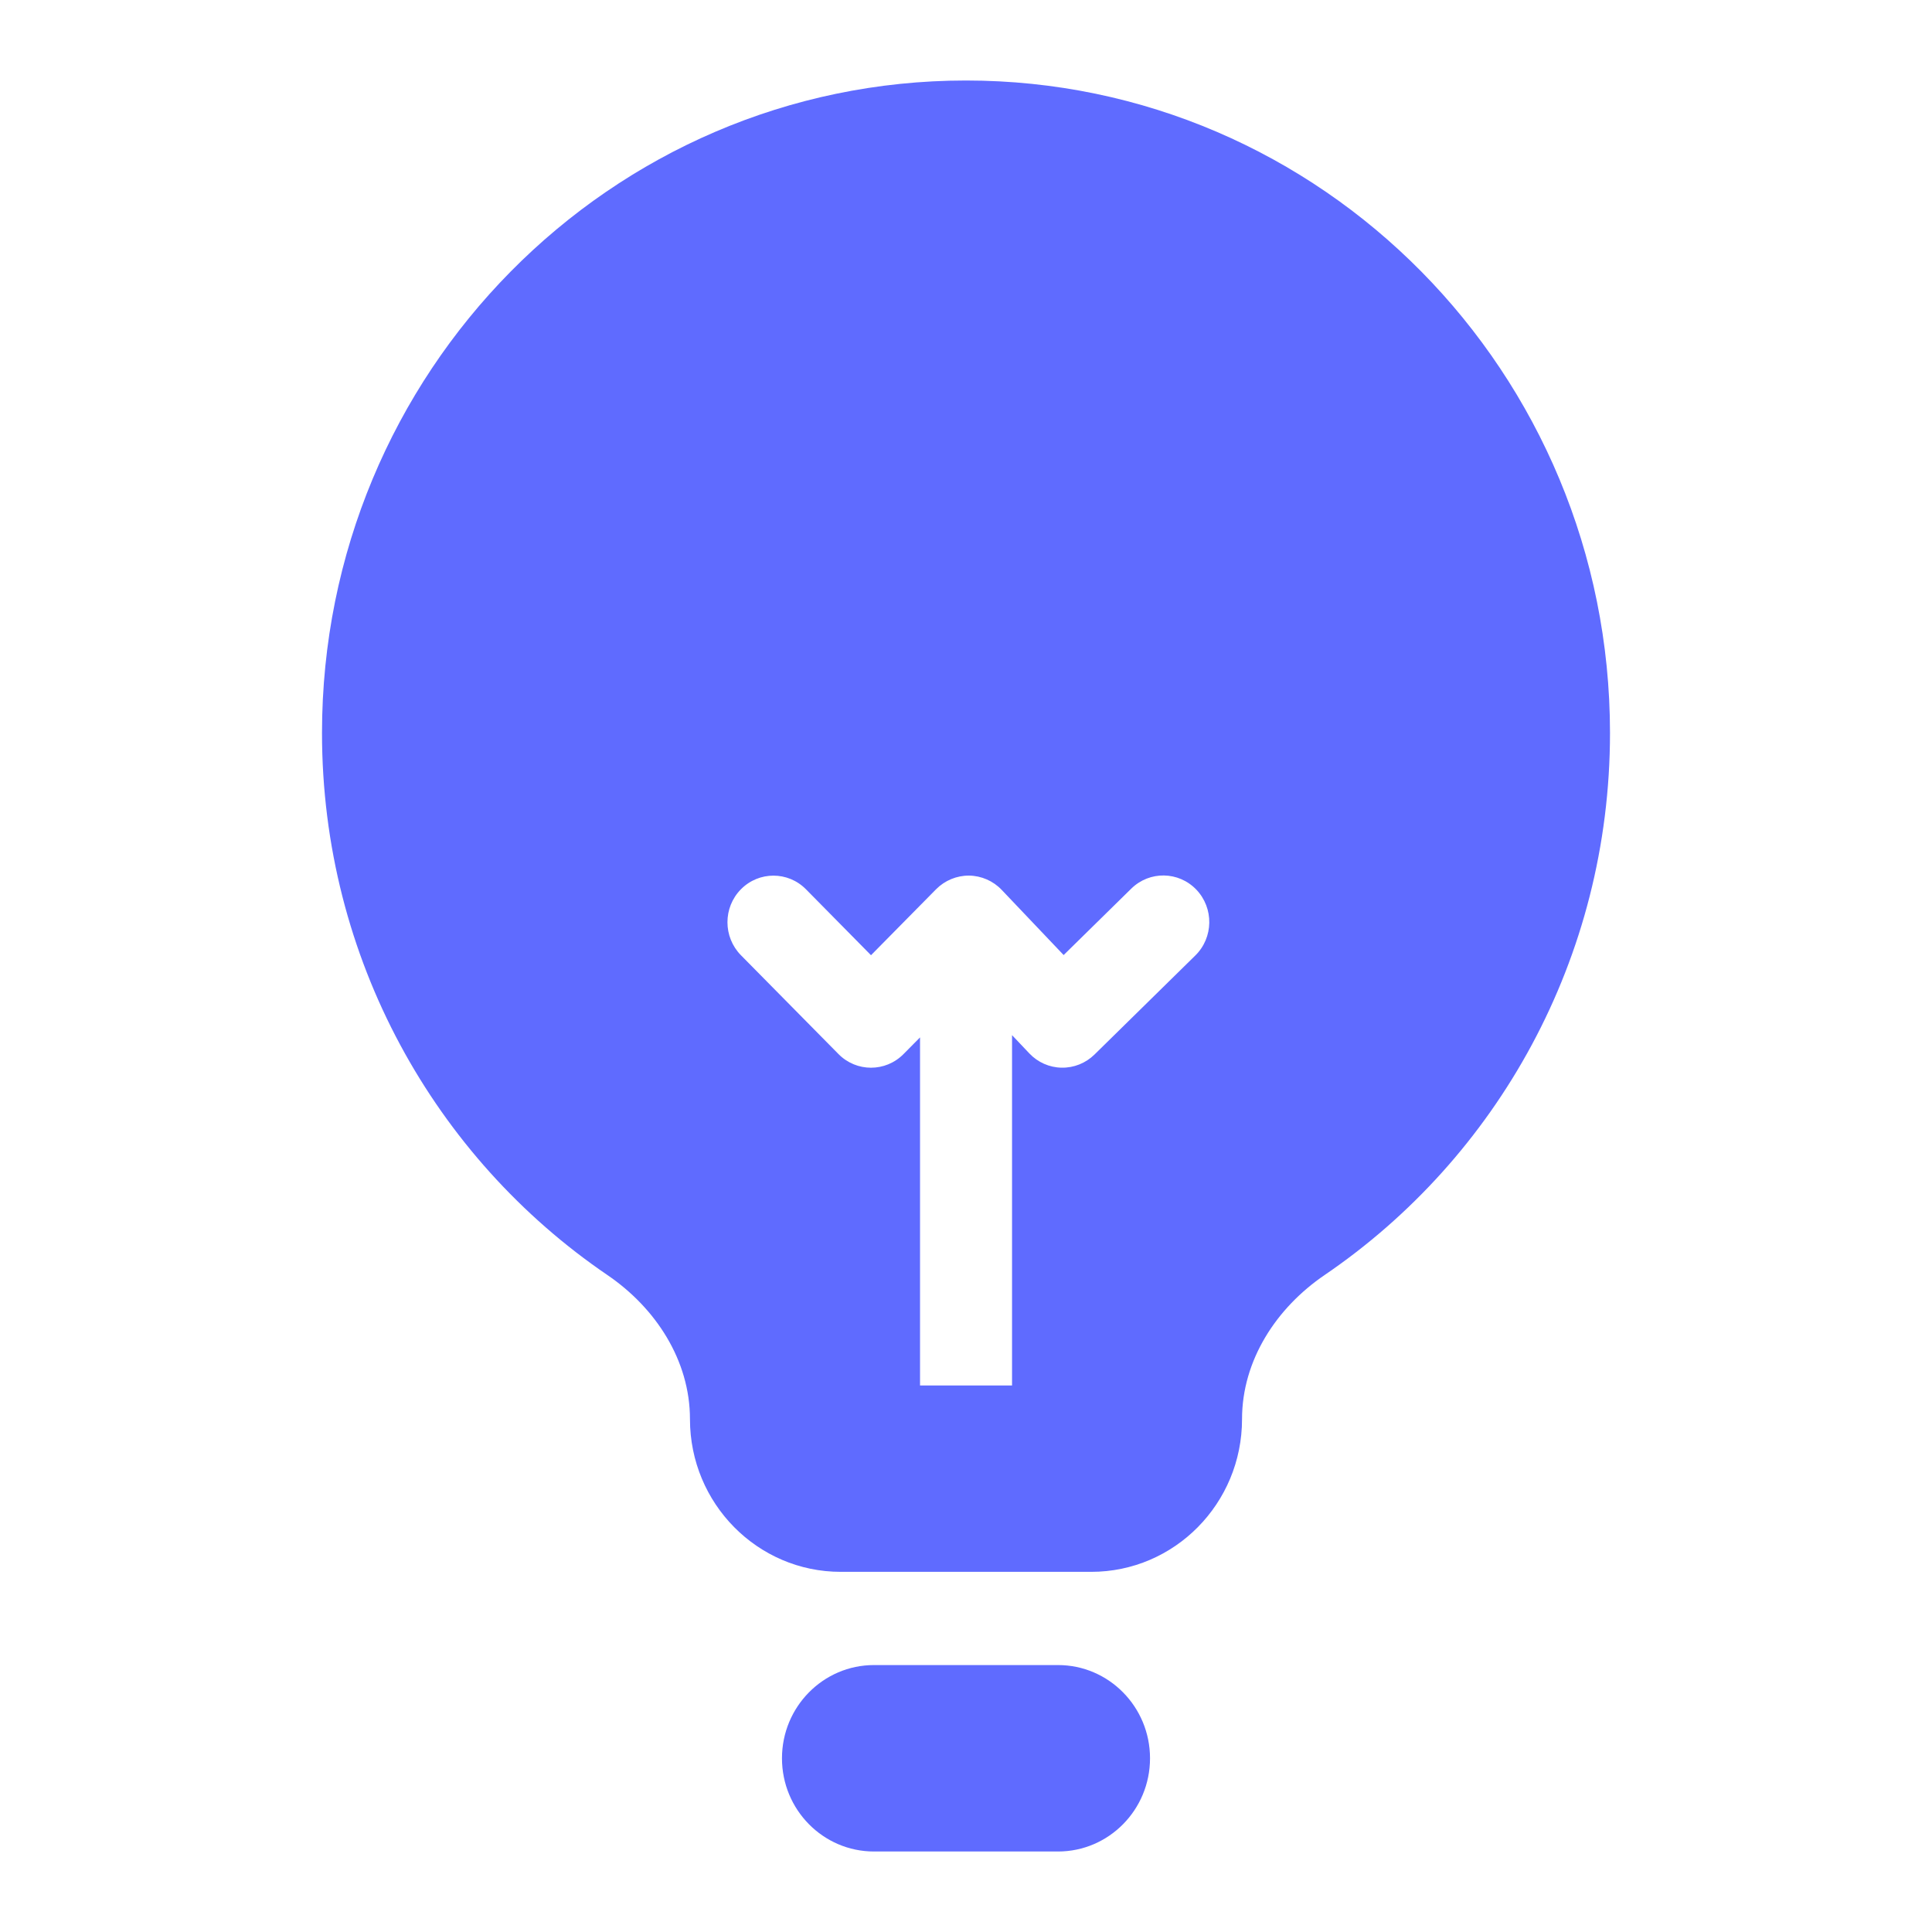 <svg width="24" height="24" viewBox="0 0 24 24" fill="none" xmlns="http://www.w3.org/2000/svg">
<path d="M9.714 21.842C9.714 21.203 10.226 20.684 10.857 20.684H13.143C13.774 20.684 14.286 21.203 14.286 21.842C14.286 22.482 13.774 23 13.143 23H10.857C10.226 23 9.714 22.482 9.714 21.842Z" fill="#5F6BFF"/>
<path fill-rule="evenodd" clip-rule="evenodd" d="M16.456 15.838C15.856 16.246 15.429 16.897 15.429 17.629C15.429 18.677 14.59 19.526 13.556 19.526H10.444C9.41 19.526 8.571 18.677 8.571 17.629C8.571 16.897 8.144 16.246 7.544 15.838C5.407 14.383 4 11.91 4 9.105C4 4.629 7.582 1 12 1C16.418 1 20 4.629 20 9.105C20 11.91 18.593 14.383 16.456 15.838ZM9.204 11.047C9.427 10.821 9.789 10.821 10.012 11.047L10.82 11.866L11.628 11.047C11.737 10.937 11.885 10.876 12.038 10.877C12.191 10.879 12.338 10.943 12.444 11.055L13.213 11.864L14.053 11.039C14.28 10.816 14.641 10.822 14.861 11.051C15.081 11.281 15.075 11.648 14.848 11.87L13.596 13.1C13.487 13.207 13.34 13.266 13.188 13.263C13.037 13.261 12.892 13.197 12.787 13.086L12.572 12.859V17.211H11.429V12.887L11.224 13.094C11.001 13.32 10.639 13.32 10.416 13.094L9.204 11.866C8.981 11.639 8.981 11.273 9.204 11.047Z" fill="#5F6BFF"/>
</svg>
